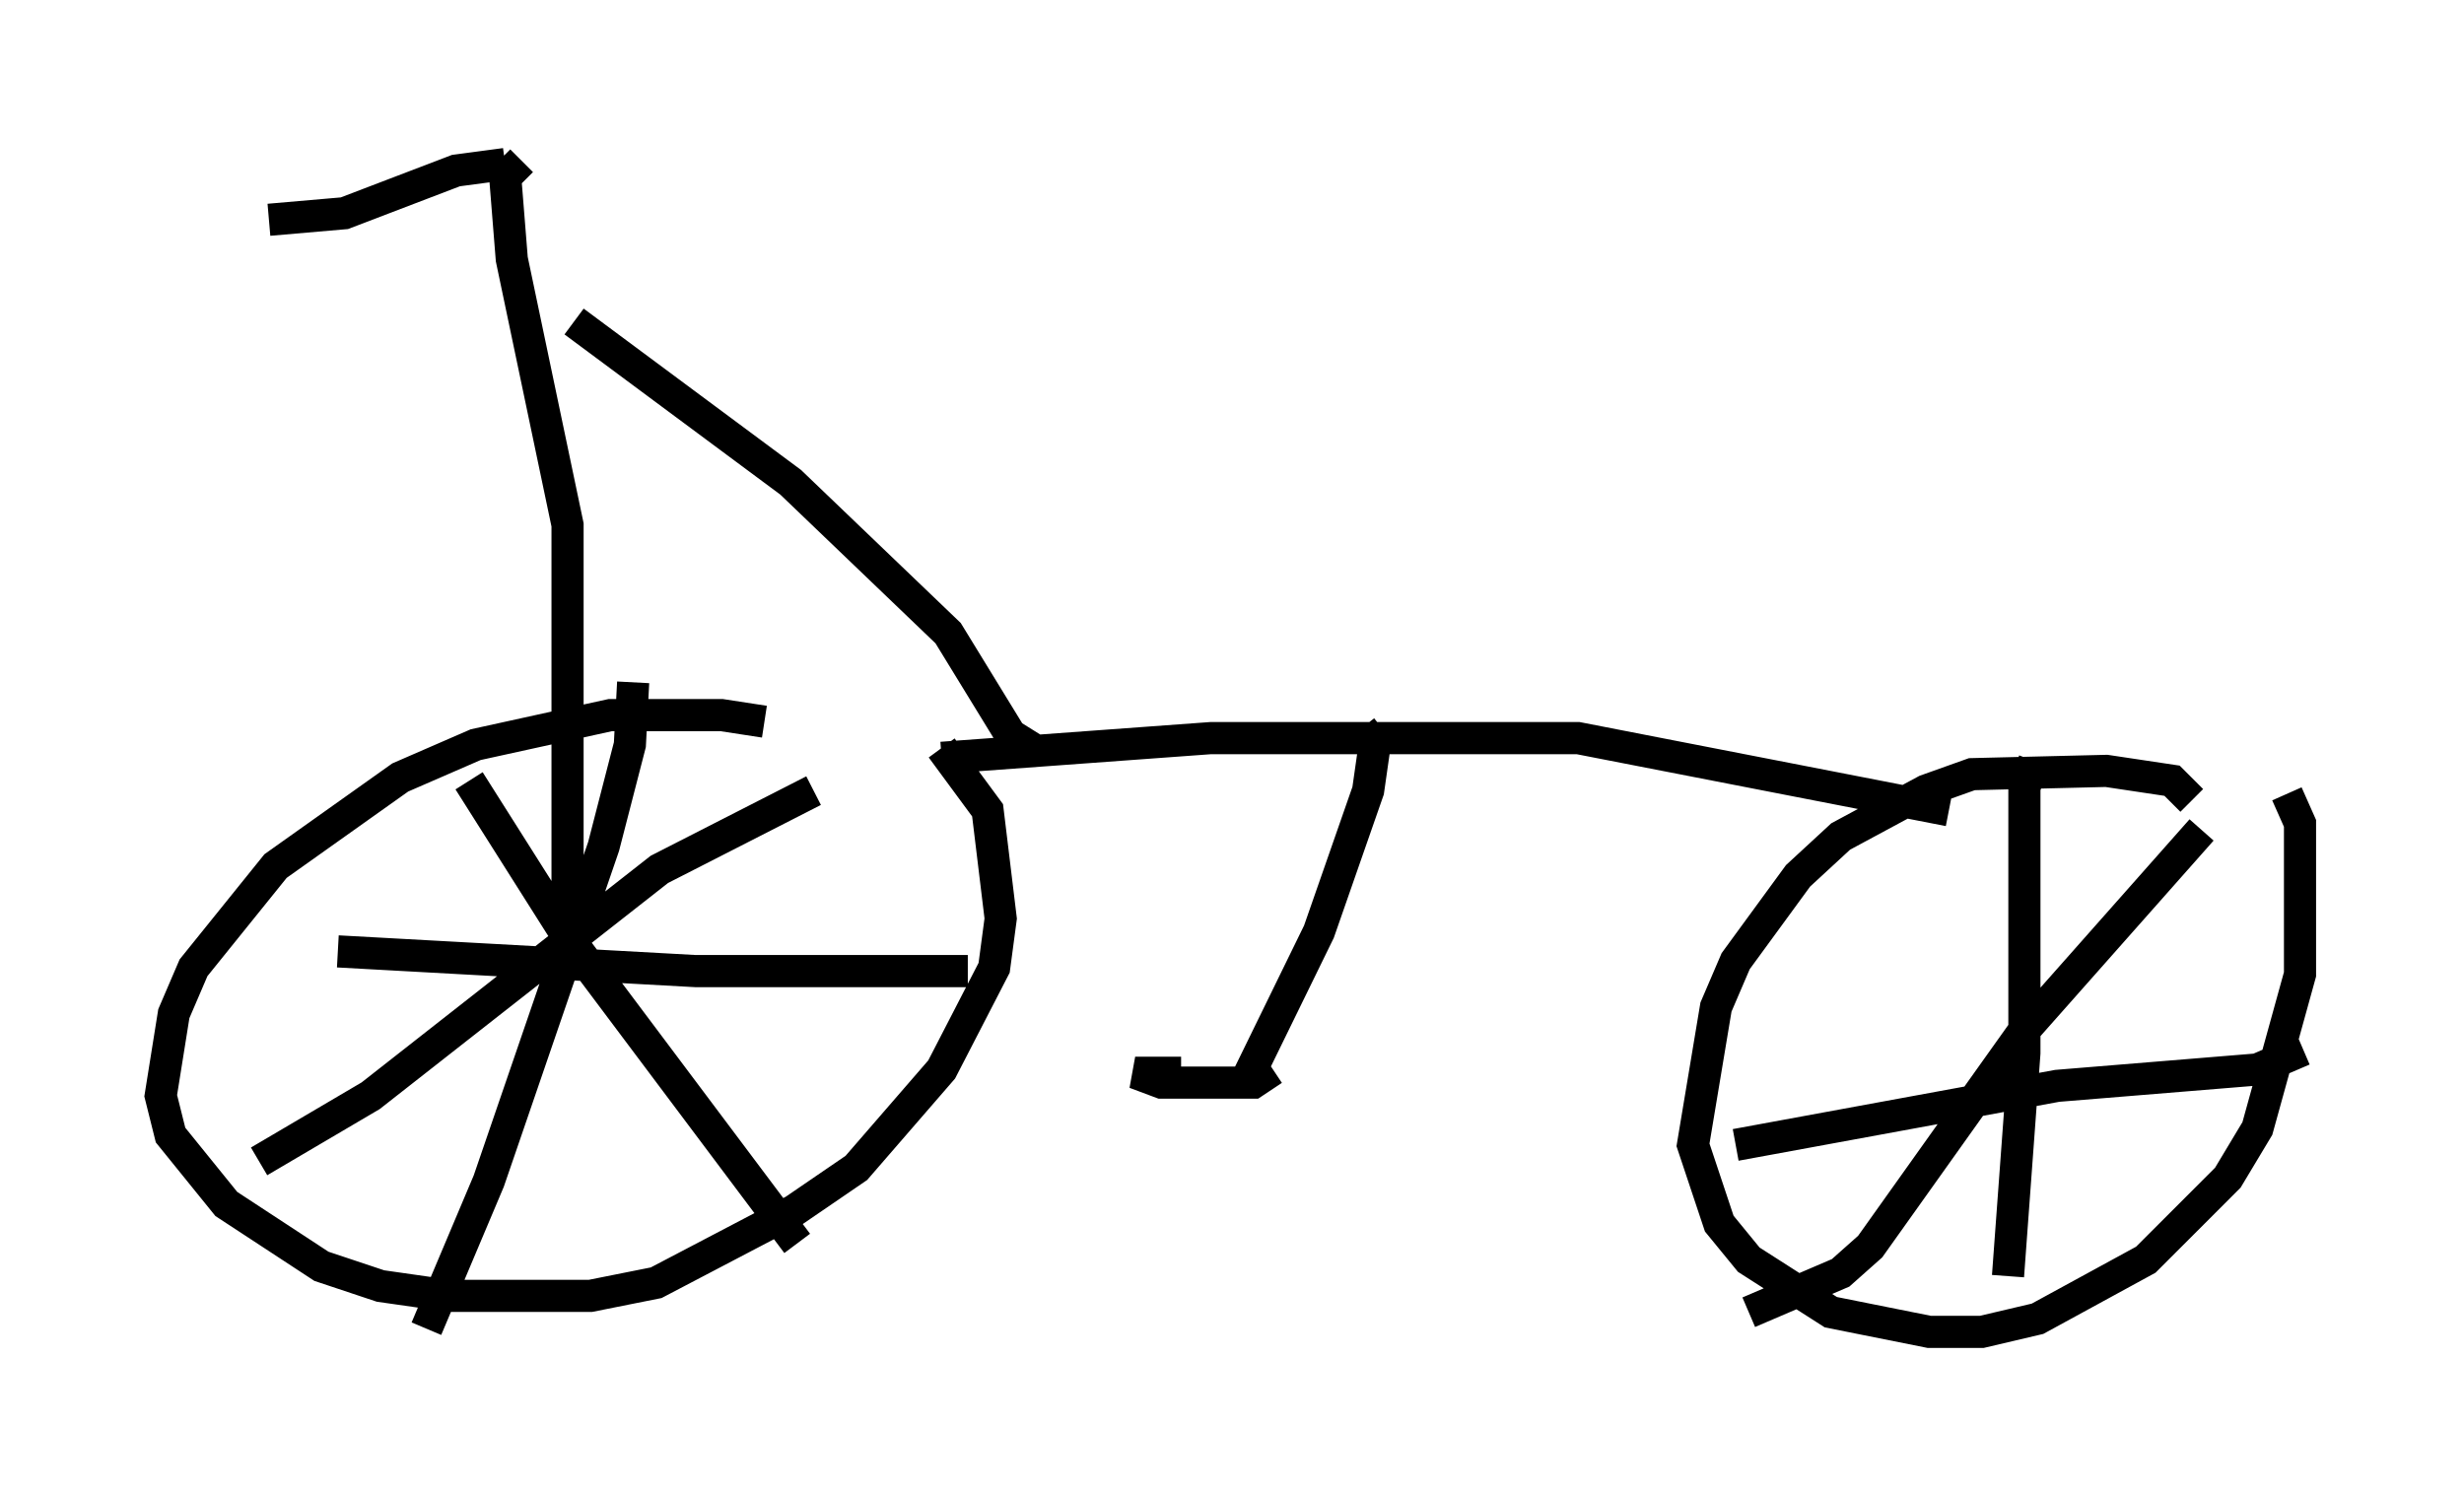 <?xml version="1.0" encoding="utf-8" ?>
<svg baseProfile="full" height="46.444" version="1.1" width="76.661" xmlns="http://www.w3.org/2000/svg" xmlns:ev="http://www.w3.org/2001/xml-events" xmlns:xlink="http://www.w3.org/1999/xlink"><defs /><rect fill="white" height="46.444" width="76.661" x="0" y="0" /><path d="M25.927, 23.375 m-2.144, -0.919 l-1.327, -0.204 -3.471, 0.0 l-4.185, 0.919 -2.348, 1.021 l-3.879, 2.756 -2.552, 3.165 l-0.613, 1.429 -0.408, 2.552 l0.306, 1.225 1.735, 2.144 l2.96, 1.94 1.838, 0.613 l2.144, 0.306 4.39, 0.0 l2.042, -0.408 4.288, -2.246 l1.94, -1.327 2.654, -3.063 l1.633, -3.165 0.204, -1.531 l-0.408, -3.369 -1.429, -1.94 m38.894, 1.633 l-0.613, -0.613 -2.042, -0.306 l-4.185, 0.102 -1.429, 0.51 l-2.654, 1.429 -1.327, 1.225 l-1.94, 2.654 -0.613, 1.429 l-0.715, 4.288 0.817, 2.45 l0.919, 1.123 2.552, 1.633 l3.063, 0.613 1.633, 0.0 l1.735, -0.408 3.369, -1.838 l2.552, -2.552 0.919, -1.531 l1.327, -4.798 0.0, -4.696 l-0.408, -0.919 m-7.861, -1.021 l-0.306, 0.817 0.0, 8.269 l-0.51, 6.942 m-8.473, -4.083 l10.004, -1.838 6.227, -0.51 l1.429, -0.613 m-3.165, -6.84 l-5.513, 6.227 -4.798, 6.738 l-0.919, 0.817 -2.858, 1.225 m-34.709, -19.6 l-0.102, 1.94 -0.817, 3.165 l-3.573, 10.413 -1.94, 4.594 m-2.756, -11.74 l11.127, 0.613 8.473, 0.0 m-4.798, -5.615 l-4.798, 2.45 -8.983, 7.044 l-3.471, 2.042 m6.533, -11.842 l3.165, 5.002 7.044, 9.392 m4.492, -15.109 l8.371, -0.613 11.433, 0.0 l11.536, 2.246 m-18.273, -2.552 l0.408, 0.51 -0.204, 1.429 l-1.531, 4.39 -2.246, 4.594 m-2.042, -0.204 l-1.429, 0.0 0.817, 0.306 l2.858, 0.0 0.613, -0.408 m-21.948, -3.981 l0.0, -12.965 -1.735, -8.269 l-0.204, -2.552 0.51, -0.51 m16.027, 18.375 l-0.817, -0.51 -1.94, -3.165 l-4.9, -4.696 -6.738, -5.002 m-2.144, -4.9 l-1.531, 0.204 -3.471, 1.327 l-2.348, 0.204 " fill="none" stroke="black" stroke-width="1" /></svg>